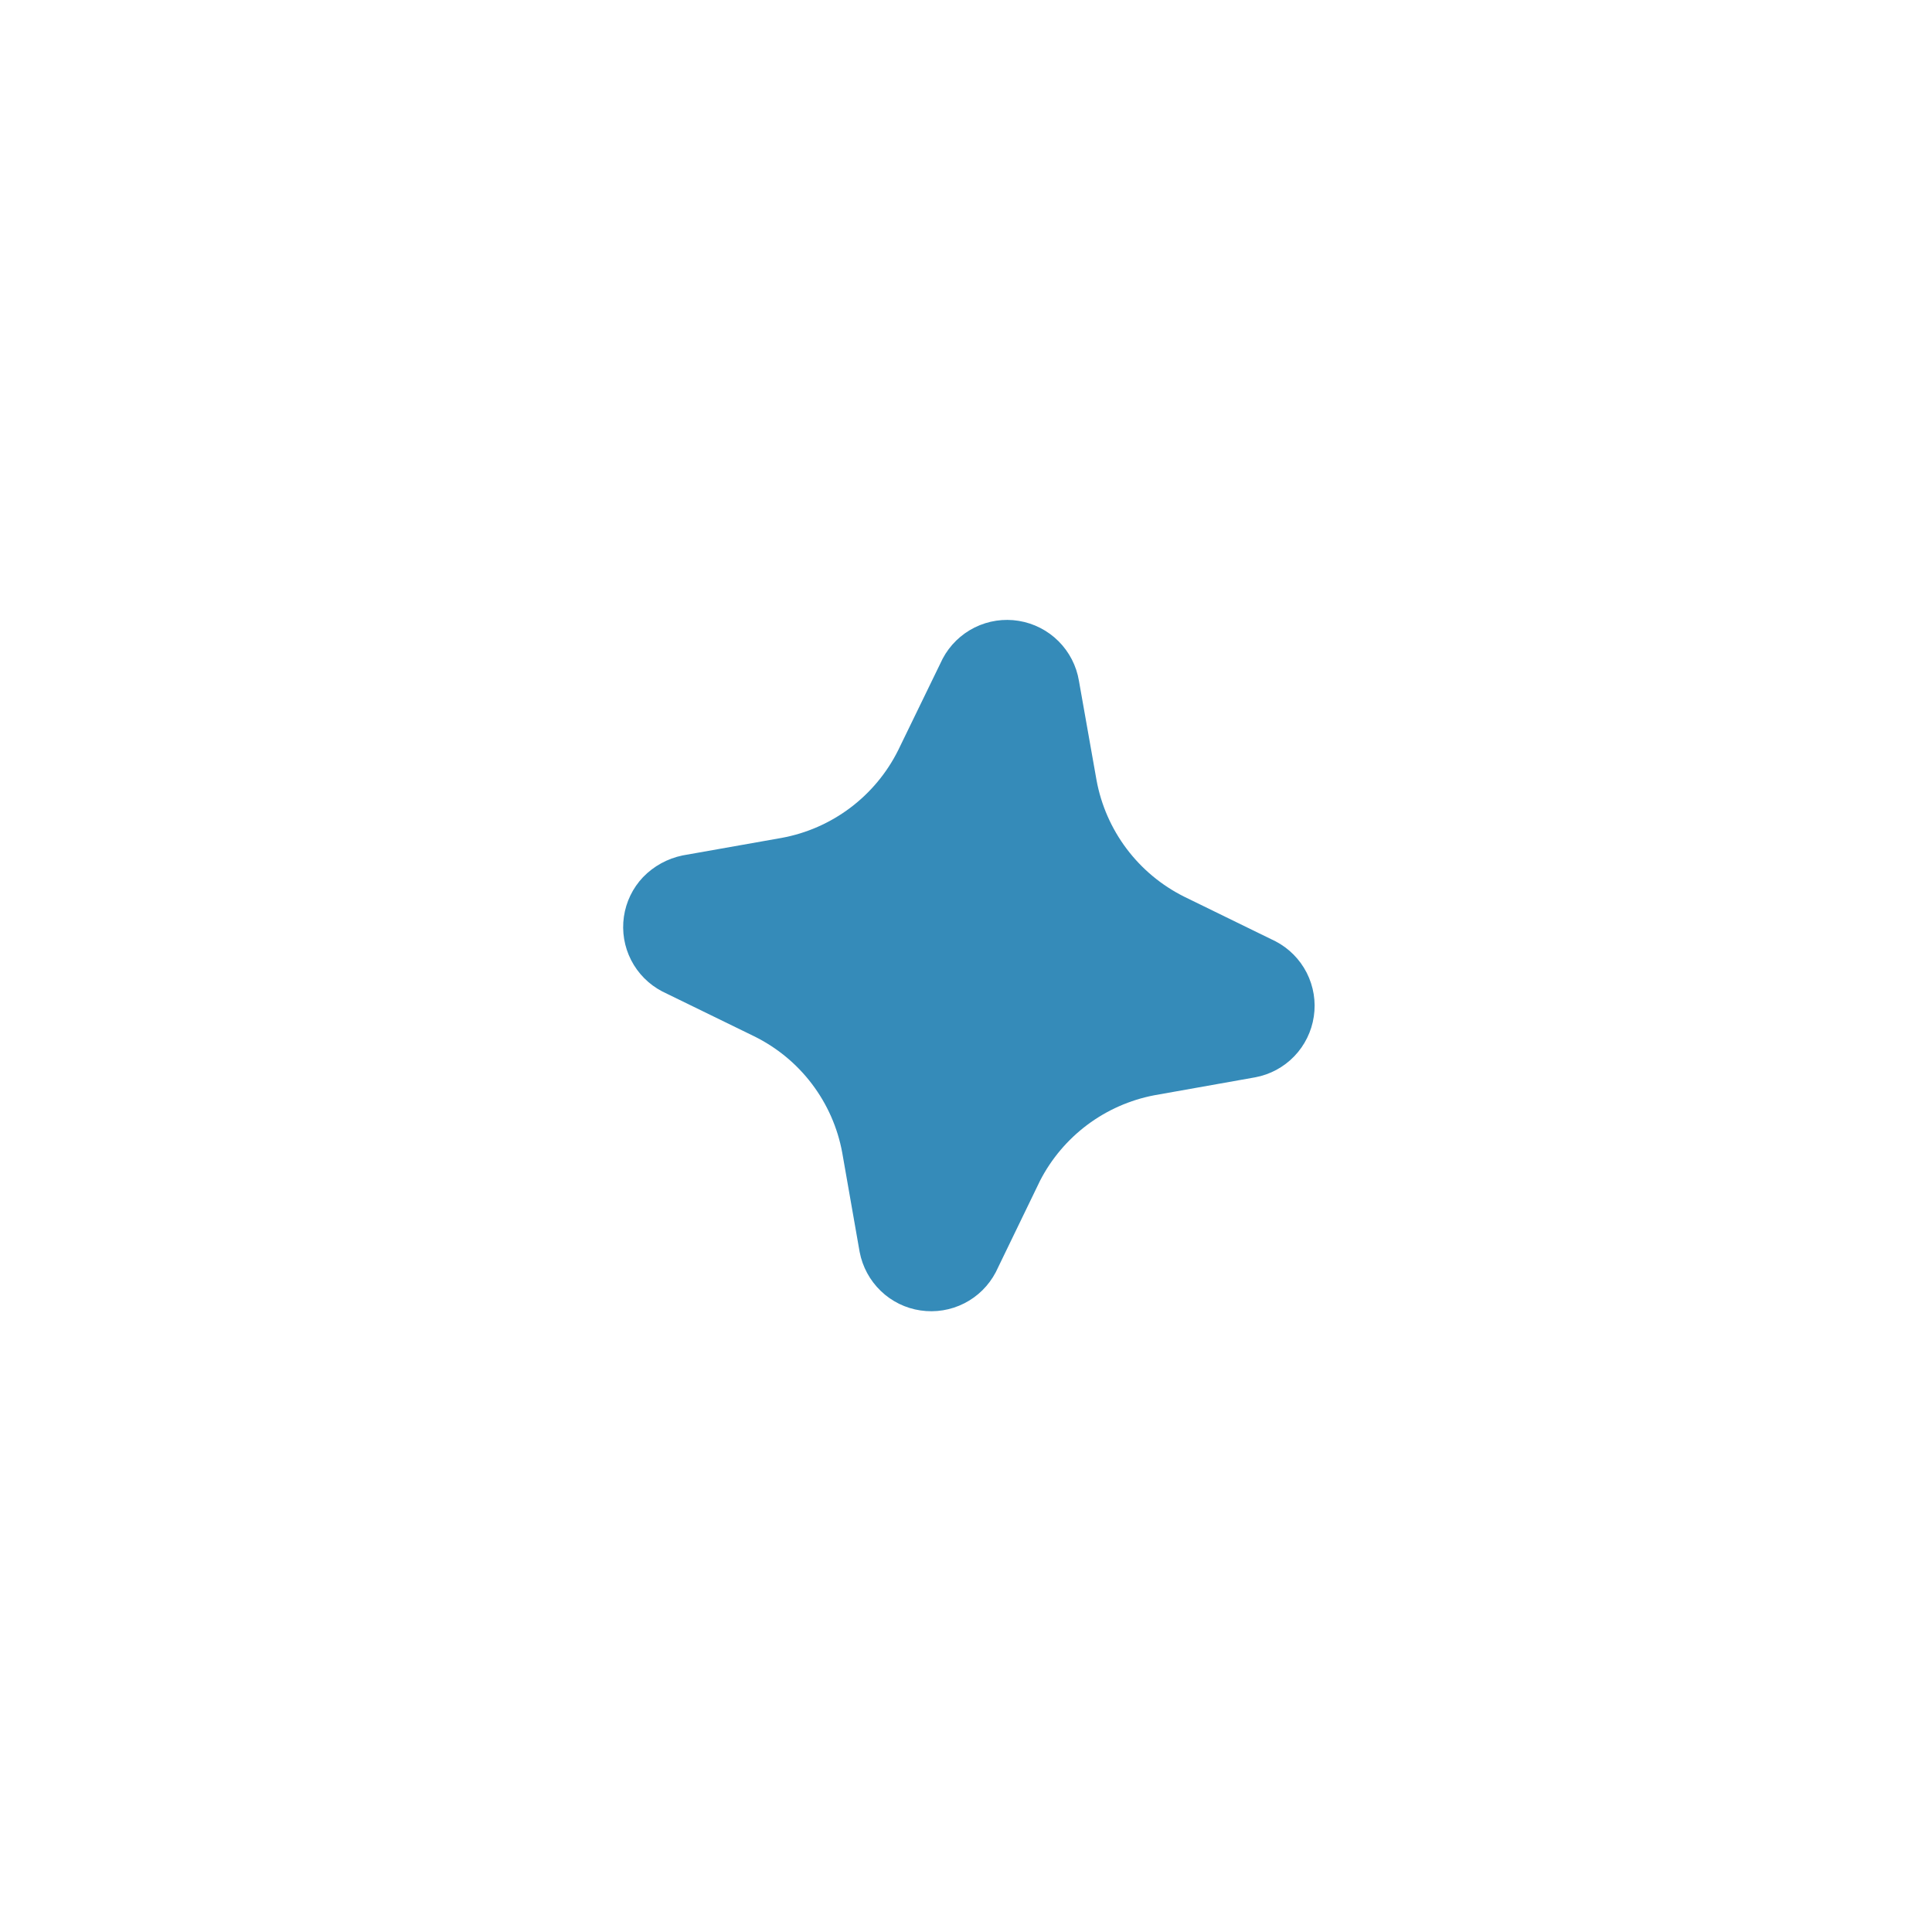 <svg xmlns="http://www.w3.org/2000/svg" width="32" height="32" viewBox="0 0 39 38" fill="none">
  <g filter="url(#filter0_d_5109_525)">
    <path d="M12.741 18.883C12.602 18.613 12.551 18.306 12.594 18.006C12.637 17.706 12.772 17.426 12.981 17.206C13.197 16.983 13.474 16.831 13.779 16.768L15.779 16.414C16.281 16.322 16.755 16.114 17.163 15.807C17.571 15.5 17.902 15.103 18.13 14.646L19.029 12.796C19.173 12.524 19.399 12.304 19.674 12.167C19.95 12.03 20.262 11.983 20.566 12.033C20.869 12.083 21.15 12.226 21.368 12.444C21.585 12.661 21.73 12.941 21.78 13.245L22.135 15.249C22.227 15.751 22.435 16.225 22.742 16.633C23.049 17.041 23.446 17.372 23.903 17.6L25.749 18.502C26.02 18.643 26.239 18.865 26.378 19.137C26.516 19.41 26.567 19.718 26.521 20.02C26.476 20.322 26.338 20.603 26.126 20.823C25.914 21.043 25.639 21.191 25.339 21.247L23.298 21.61C22.809 21.704 22.348 21.908 21.949 22.206C21.55 22.505 21.224 22.89 20.996 23.332L20.101 25.181C19.959 25.452 19.737 25.672 19.464 25.81C19.192 25.948 18.884 25.998 18.581 25.953C18.279 25.909 17.999 25.771 17.779 25.559C17.559 25.347 17.41 25.072 17.353 24.772L17.002 22.771C16.91 22.266 16.7 21.79 16.39 21.381C16.081 20.972 15.679 20.642 15.218 20.416L13.369 19.514C13.098 19.373 12.879 19.152 12.741 18.883Z" fill="#358BB9"/>
  </g>
  <defs>
    <filter id="filter0_d_5109_525" x="0.579" y="0.014" width="37.959" height="37.956" filterUnits="userSpaceOnUse" color-interpolation-filters="sRGB">
      <feFlood flood-opacity="0" result="BackgroundImageFix"/>
      <feColorMatrix in="SourceAlpha" type="matrix" values="0 0 0 0 0 0 0 0 0 0 0 0 0 0 0 0 0 0 127 0" result="hardAlpha"/>
      <feOffset/>
      <feGaussianBlur stdDeviation="6"/>
      <feComposite in2="hardAlpha" operator="out"/>
      <feColorMatrix type="matrix" values="0 0 0 0 0.533 0 0 0 0 0.184 0 0 0 0 0.591 0 0 0 0.35 0"/>
      <feBlend mode="normal" in2="BackgroundImageFix" result="effect1_dropShadow_5109_525"/>
      <feBlend mode="normal" in="SourceGraphic" in2="effect1_dropShadow_5109_525" result="shape"/>
    </filter>
  </defs>
</svg>